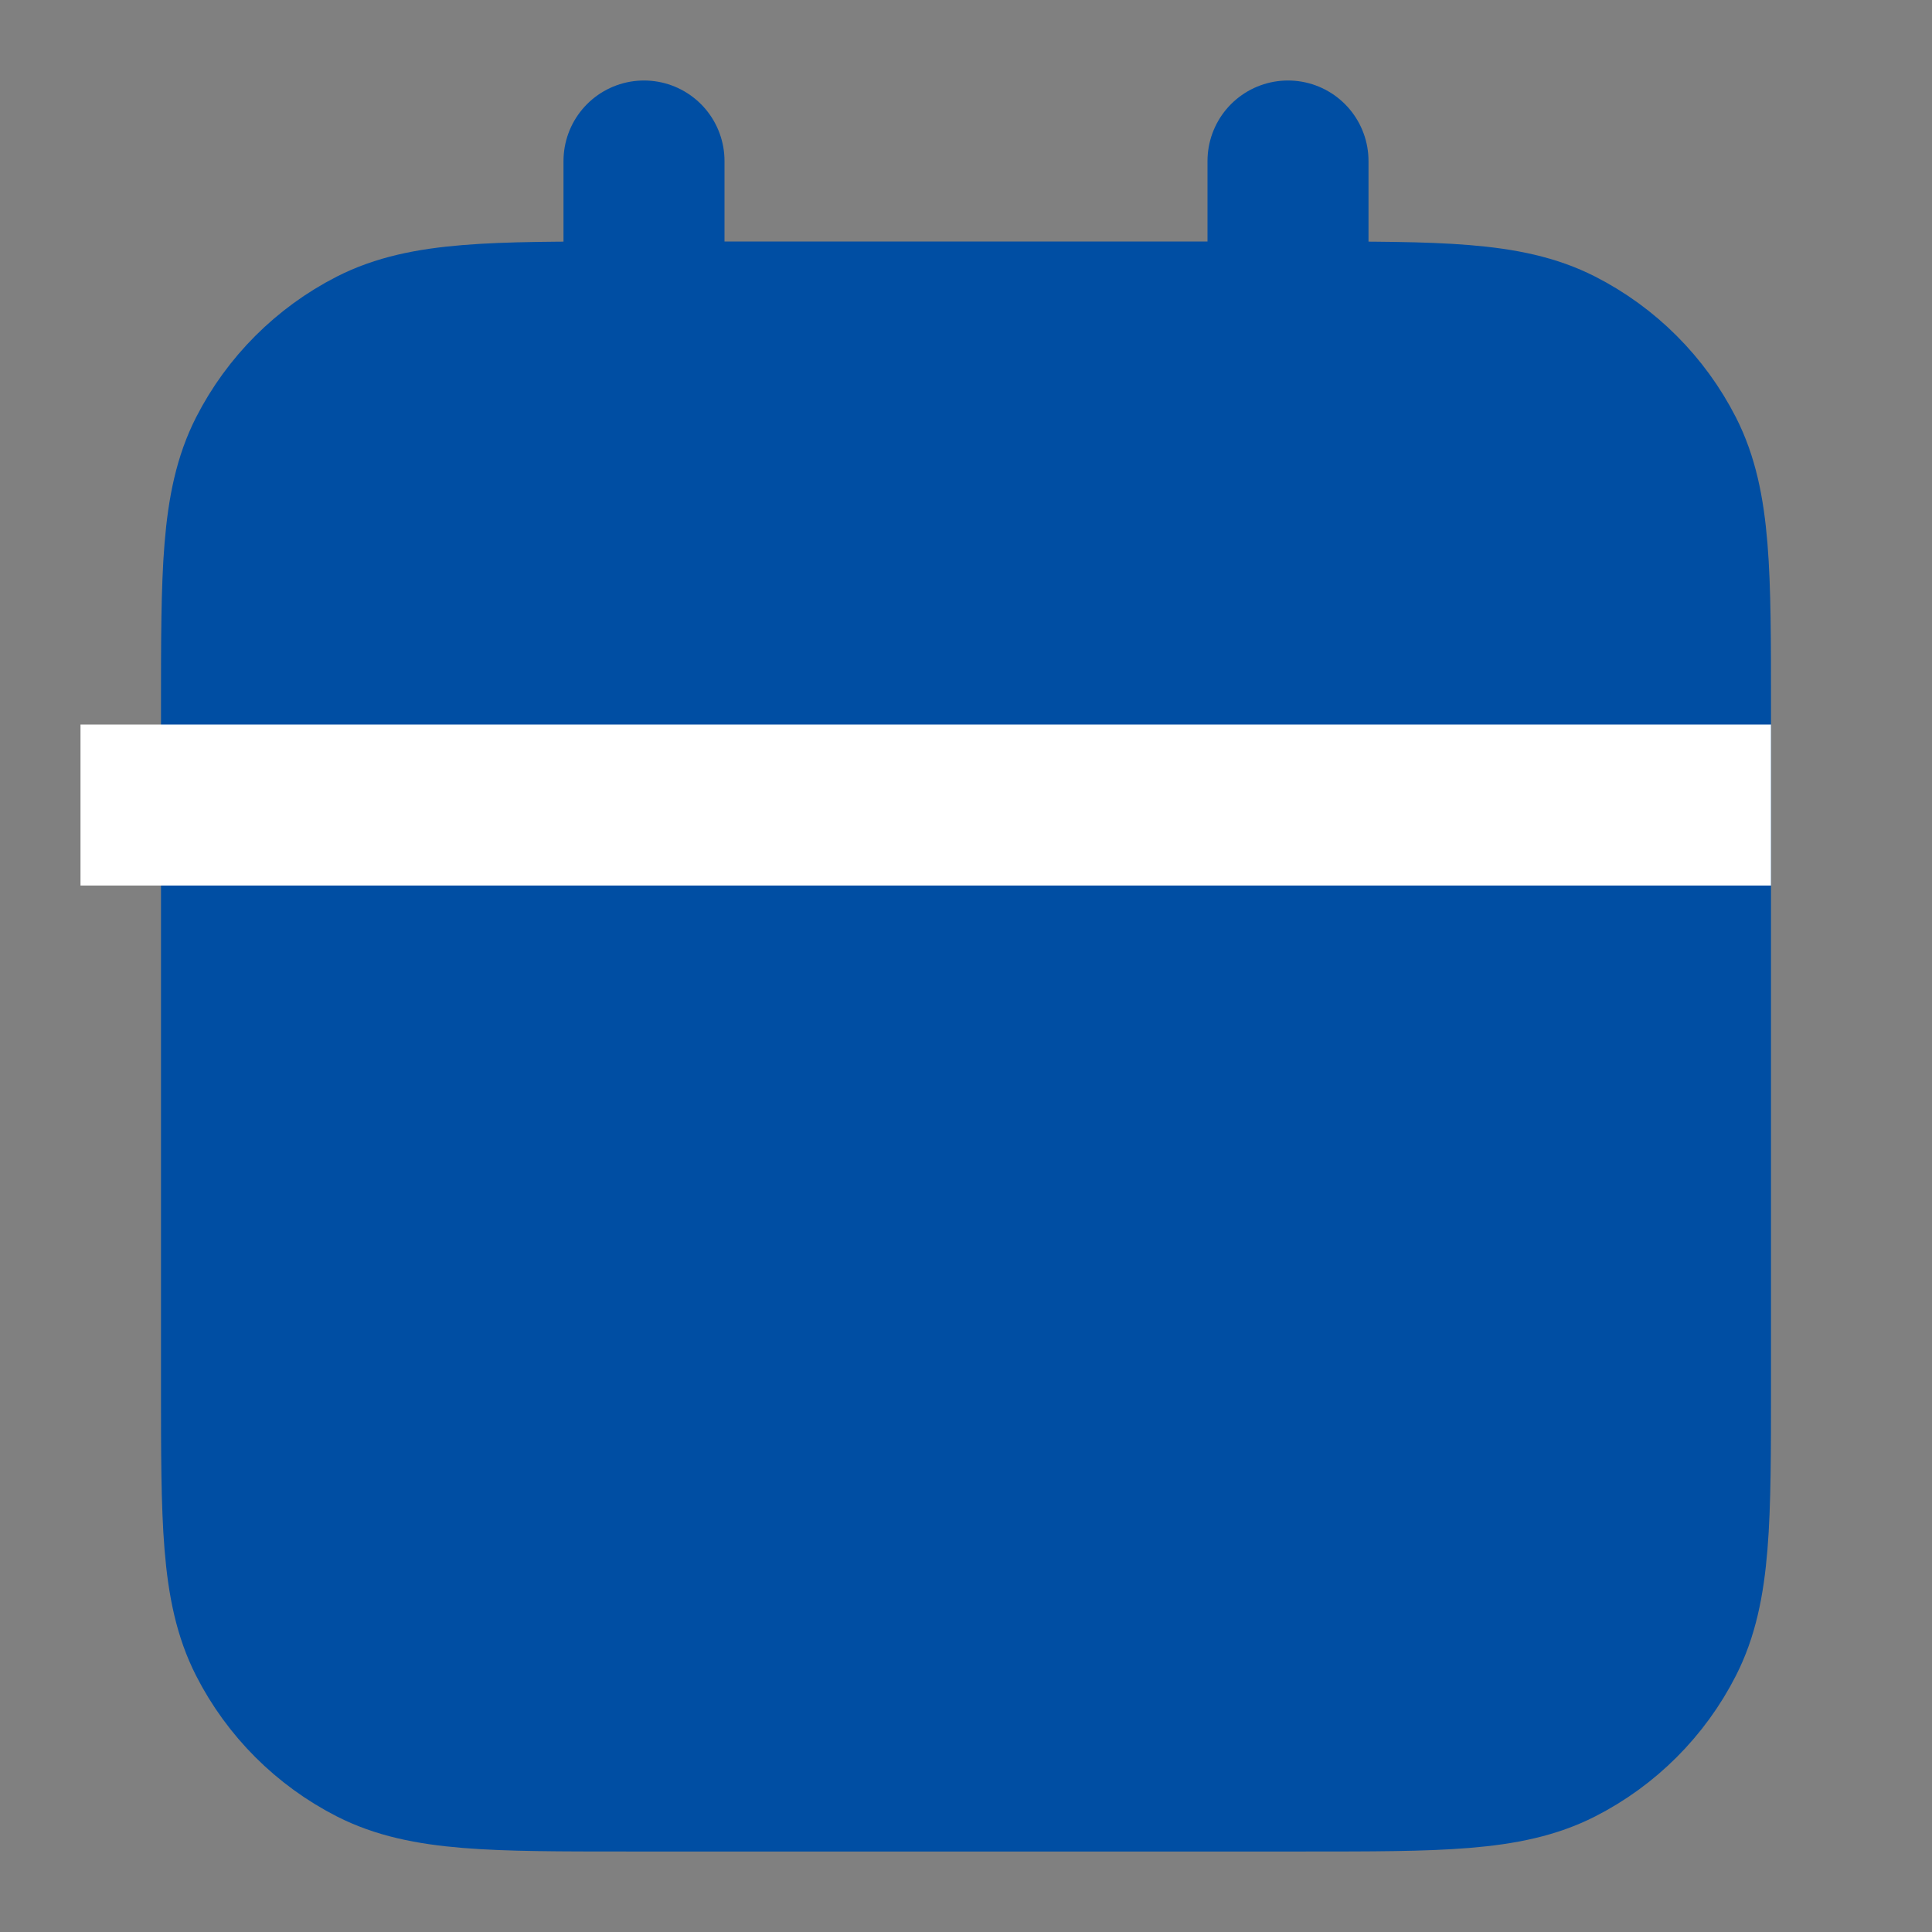 <svg width="24" height="24" viewBox="0 0 24 24" fill="none" xmlns="http://www.w3.org/2000/svg">
<rect x="0" y="0" width="24" height="24" fill="#808080" stroke="none"/>
<path d="M3 8.8C3 7.12 3 6.28 3.327 5.638C3.615 5.074 4.074 4.615 4.638 4.327C5.28 4 6.12 4 7.8 4H16.2C17.88 4 18.72 4 19.362 4.327C19.927 4.615 20.385 5.074 20.673 5.638C21 6.28 21 7.12 21 8.8V17.2C21 18.88 21 19.72 20.673 20.362C20.385 20.927 19.927 21.385 19.362 21.673C18.72 22 17.88 22 16.2 22H7.8C6.12 22 5.28 22 4.638 21.673C4.074 21.385 3.615 20.927 3.327 20.362C3 19.72 3 18.88 3 17.2V8.8Z" fill="#004EA3" stroke="#004EA3" stroke-width="2" stroke-linecap="round" stroke-linejoin="round"/>
<path d="M21 10L2 10" stroke="white" stroke-width="2" stroke-linecap="square" stroke-linejoin="round"/>
<path d="M16 2V6" stroke="#004EA3" stroke-width="2" stroke-linecap="round" stroke-linejoin="round"/>
<path d="M8 2V6" stroke="#004EA3" stroke-width="2" stroke-linecap="round" stroke-linejoin="round"/>
</svg>
